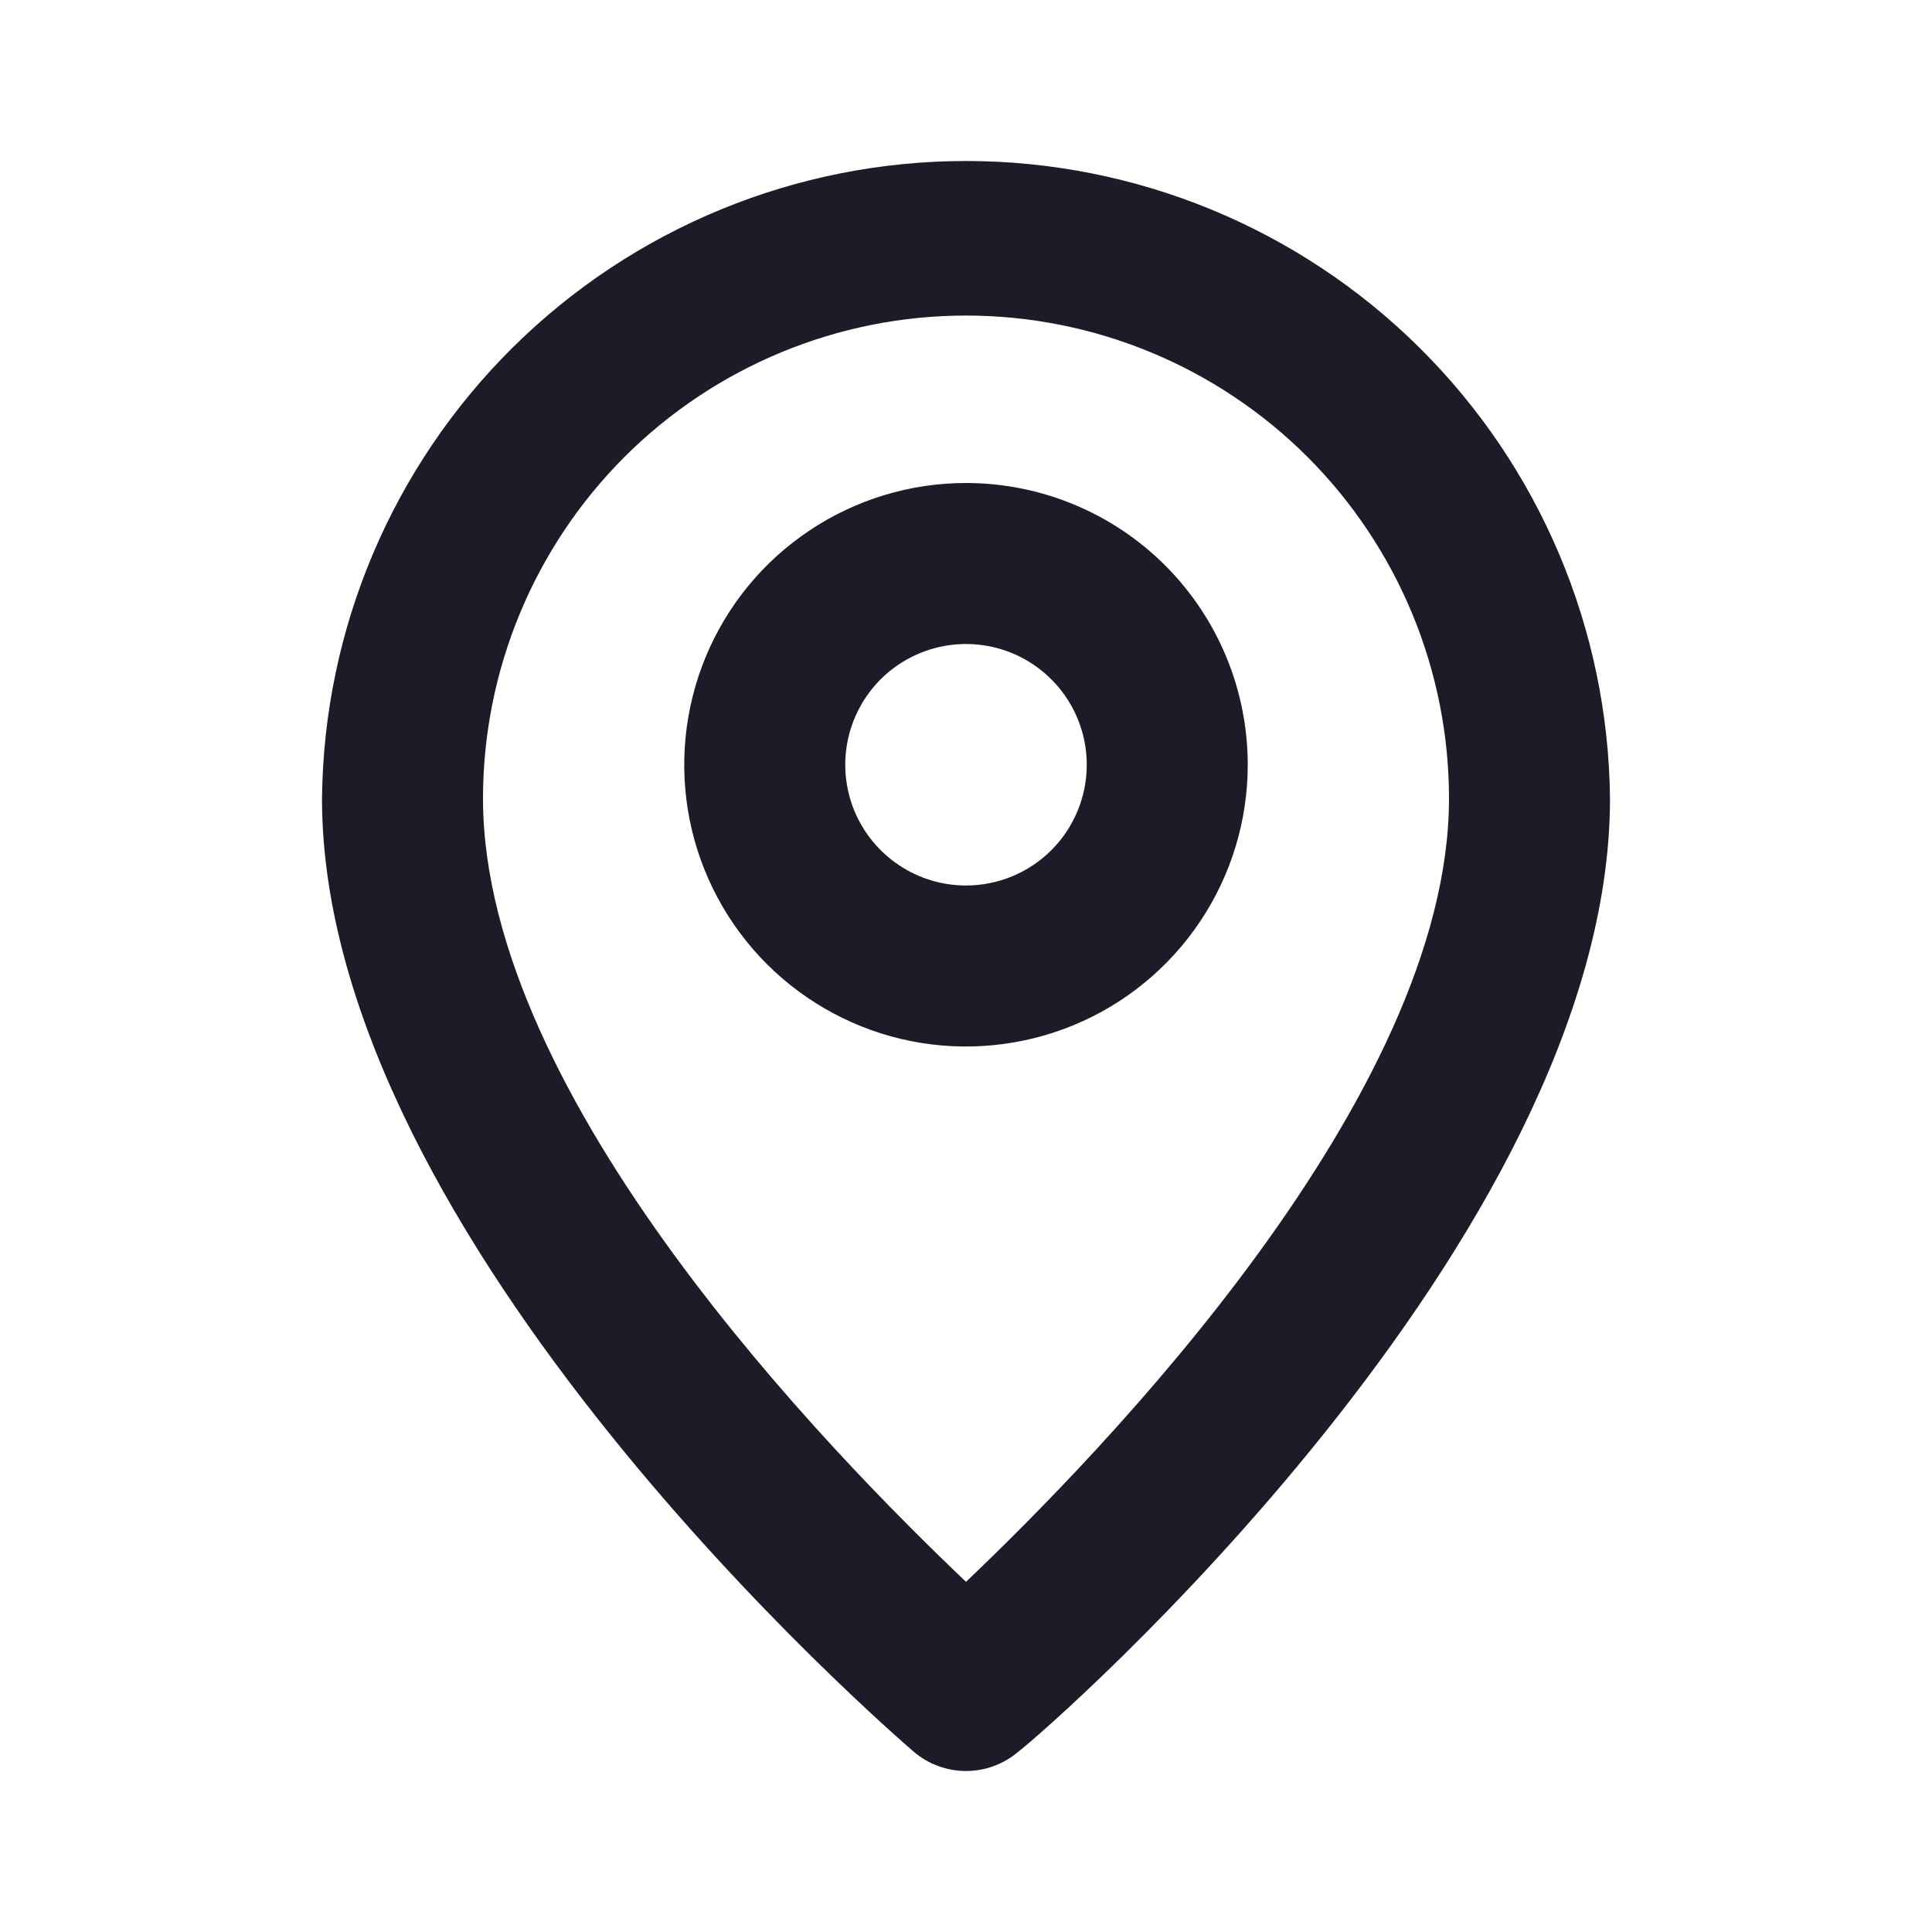 <svg width="24" height="24" viewBox="0 0 24 24" fill="none" xmlns="http://www.w3.org/2000/svg">
<g clip-path="url(#clip0_417_463)">
<path d="M12 2C9.892 2 7.869 2.832 6.371 4.315C4.873 5.798 4.021 7.812 4 9.92C4 15.4 11.05 21.5 11.35 21.76C11.531 21.915 11.762 22 12 22C12.238 22 12.469 21.915 12.65 21.76C13 21.5 20 15.4 20 9.92C19.979 7.812 19.127 5.798 17.629 4.315C16.131 2.832 14.108 2 12 2ZM12 19.65C10.33 18.06 6 13.65 6 9.92C6 8.329 6.632 6.803 7.757 5.677C8.883 4.552 10.409 3.92 12 3.92C13.591 3.92 15.117 4.552 16.243 5.677C17.368 6.803 18 8.329 18 9.92C18 13.62 13.67 18.06 12 19.65Z" fill="#1C1C28"/>
<path d="M12 6C11.308 6 10.631 6.205 10.056 6.59C9.48 6.974 9.031 7.521 8.766 8.161C8.502 8.8 8.432 9.504 8.567 10.183C8.702 10.862 9.036 11.485 9.525 11.975C10.015 12.464 10.638 12.798 11.317 12.933C11.996 13.068 12.7 12.998 13.339 12.734C13.979 12.469 14.526 12.02 14.91 11.444C15.295 10.869 15.5 10.192 15.5 9.5C15.5 8.572 15.131 7.681 14.475 7.025C13.819 6.369 12.928 6 12 6ZM12 11C11.703 11 11.413 10.912 11.167 10.747C10.92 10.582 10.728 10.348 10.614 10.074C10.501 9.8 10.471 9.498 10.529 9.207C10.587 8.916 10.73 8.649 10.939 8.439C11.149 8.23 11.416 8.087 11.707 8.029C11.998 7.971 12.3 8.001 12.574 8.114C12.848 8.228 13.082 8.42 13.247 8.667C13.412 8.913 13.5 9.203 13.5 9.5C13.5 9.898 13.342 10.279 13.061 10.561C12.779 10.842 12.398 11 12 11Z" fill="#1C1C28"/>
</g>
<defs>
<clipPath id="clip0_417_463">
<rect width="24" height="24" fill="white"/>
</clipPath>
</defs>
</svg>
